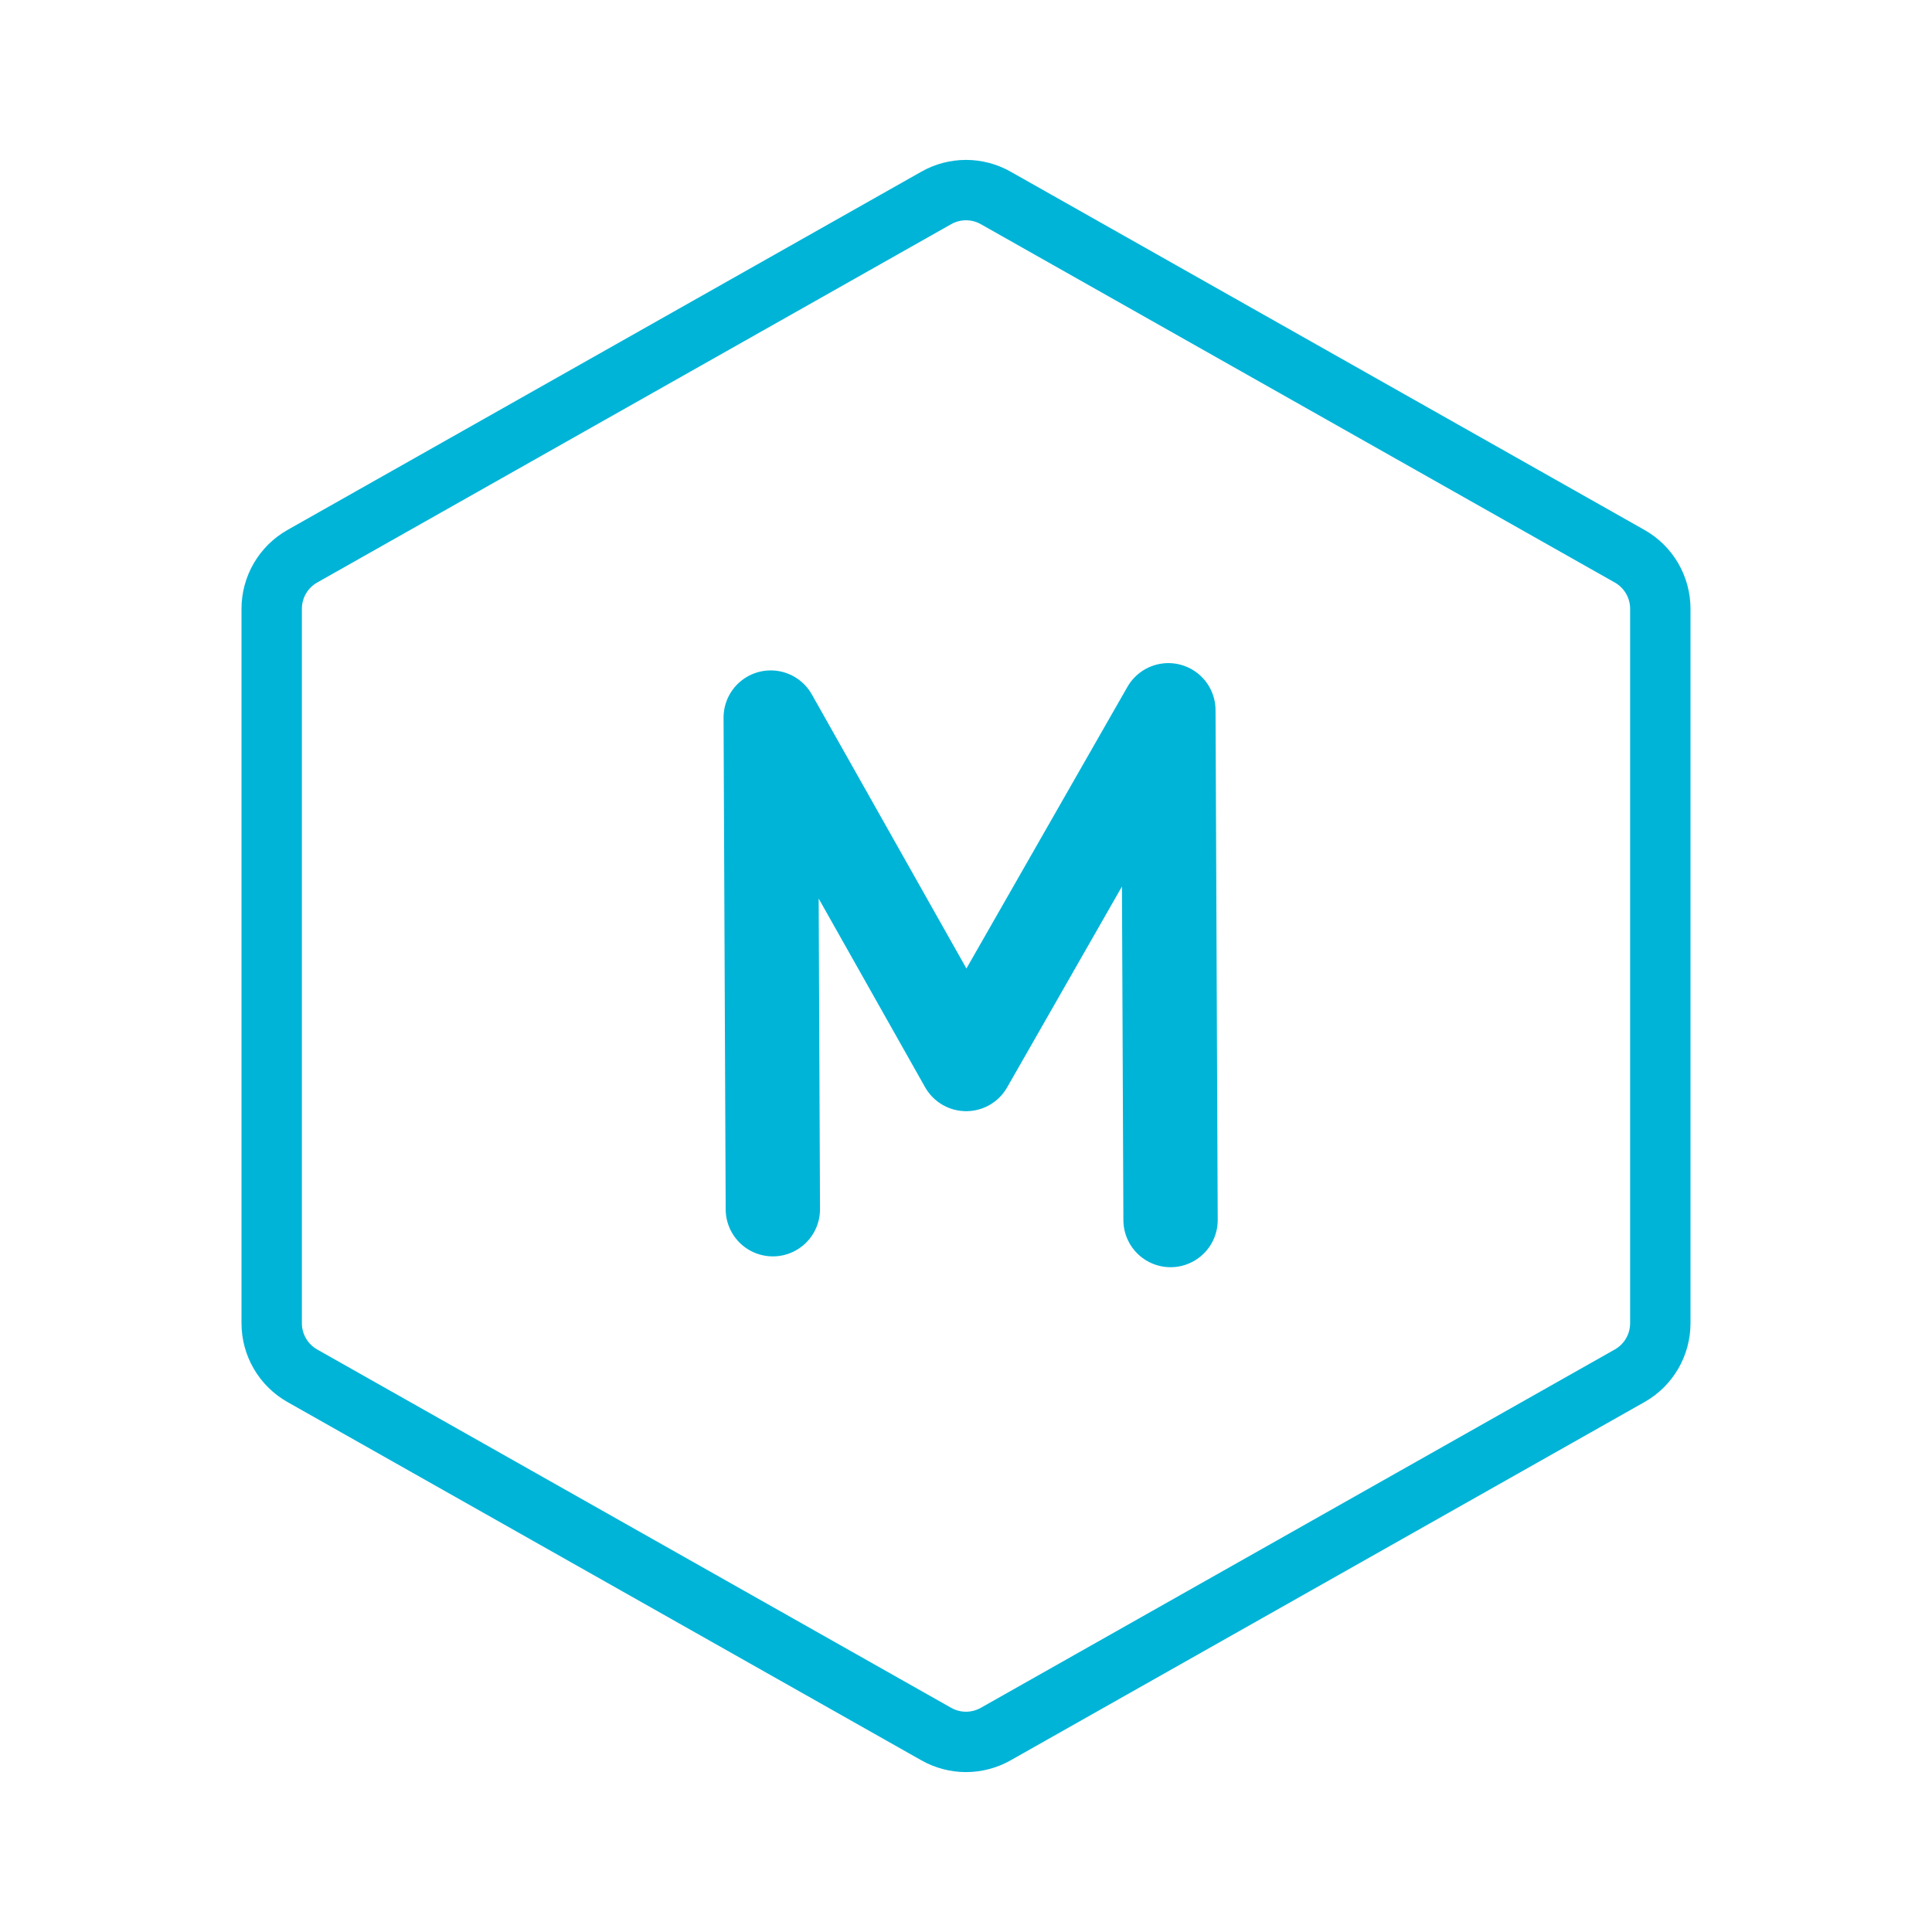 <svg width="50" height="50" viewBox="0 0 256 256" fill="none" xmlns="http://www.w3.org/2000/svg">
<g clip-path="url(#clip0_163_11)">
<path d="M220 175.332V80.668C220 79.251 219.624 77.86 218.91 76.636C218.196 75.412 217.17 74.4 215.936 73.703L131.936 26.225C130.736 25.546 129.379 25.189 128 25.189C126.621 25.189 125.264 25.546 124.064 26.225L40.063 73.703C38.83 74.4 37.804 75.412 37.09 76.636C36.376 77.86 36 79.251 36 80.668V175.332C36 176.749 36.376 178.14 37.09 179.364C37.804 180.588 38.83 181.6 40.063 182.297L124.064 229.775C125.264 230.454 126.621 230.811 128 230.811C129.379 230.811 130.736 230.454 131.936 229.775L215.936 182.297C217.17 181.6 218.196 180.588 218.91 179.364C219.624 178.14 220 176.749 220 175.332Z" stroke="#00B4D8" stroke-width="8" stroke-linecap="round" stroke-linejoin="round"/>
<path d="M155.105 161.661L154.815 94.115L128.021 140.987L102.126 95.082L102.406 160.227" stroke="#00B4D8" stroke-width="12.5" stroke-linecap="round" stroke-linejoin="round"/>
<path d="M155.105 161.661L154.815 94.115L128.021 140.987L102.126 95.082L102.406 160.227" stroke="#00B4D8" stroke-width="7.5" stroke-linecap="round" stroke-linejoin="round"/>
</g>
<defs>
<clipPath id="clip0_163_11">
<rect width="256" height="256" fill="white"/>
</clipPath>
</defs>
</svg>
